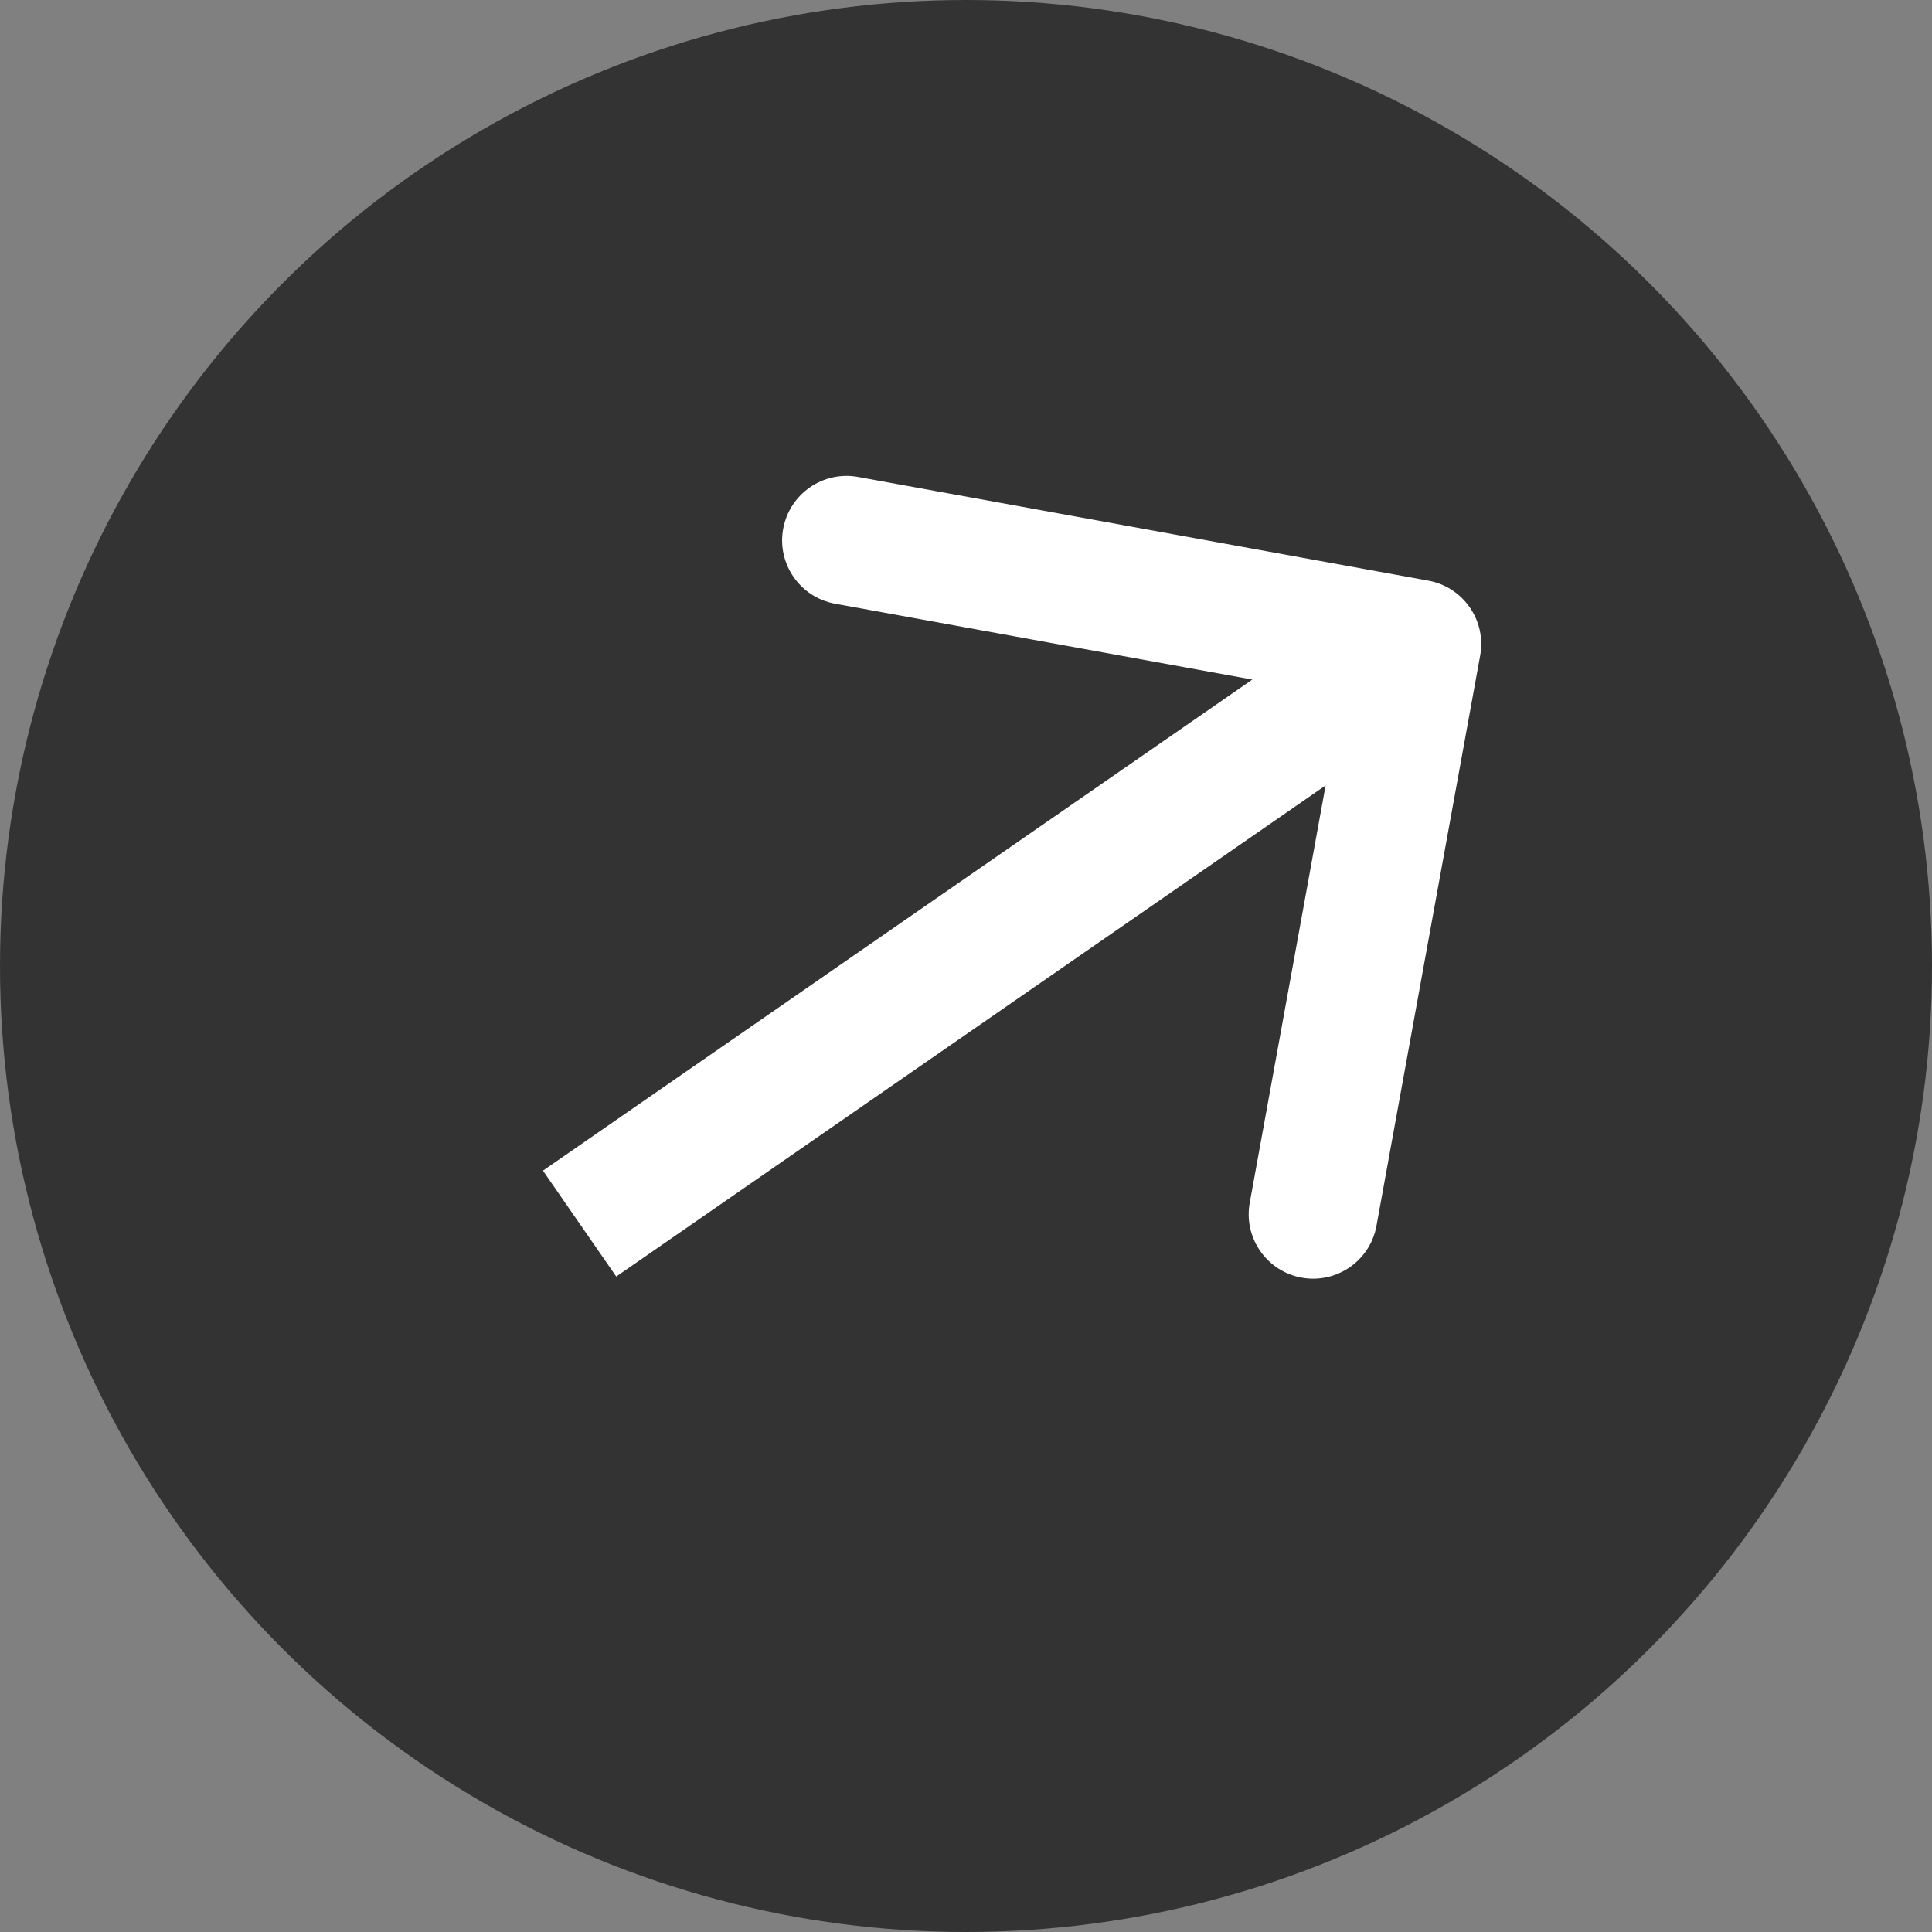 <svg width="30" height="30" viewBox="0 0 30 30" fill="none" xmlns="http://www.w3.org/2000/svg">
<rect x="0" y="0" width="30" height="30" fill="#808080" stroke="none"/>
<circle cx="15" cy="15" r="15" fill="#333333"/>
<path d="M22.984 10.179C23.083 9.636 22.722 9.115 22.179 9.016L13.324 7.406C12.781 7.307 12.26 7.668 12.161 8.211C12.062 8.755 12.423 9.275 12.966 9.374L20.837 10.805L19.406 18.676C19.307 19.219 19.668 19.74 20.211 19.839C20.755 19.938 21.275 19.577 21.374 19.034L22.984 10.179ZM9.569 19.822L22.569 10.822L21.431 9.178L8.431 18.178L9.569 19.822Z" fill="white"/>
</svg>
